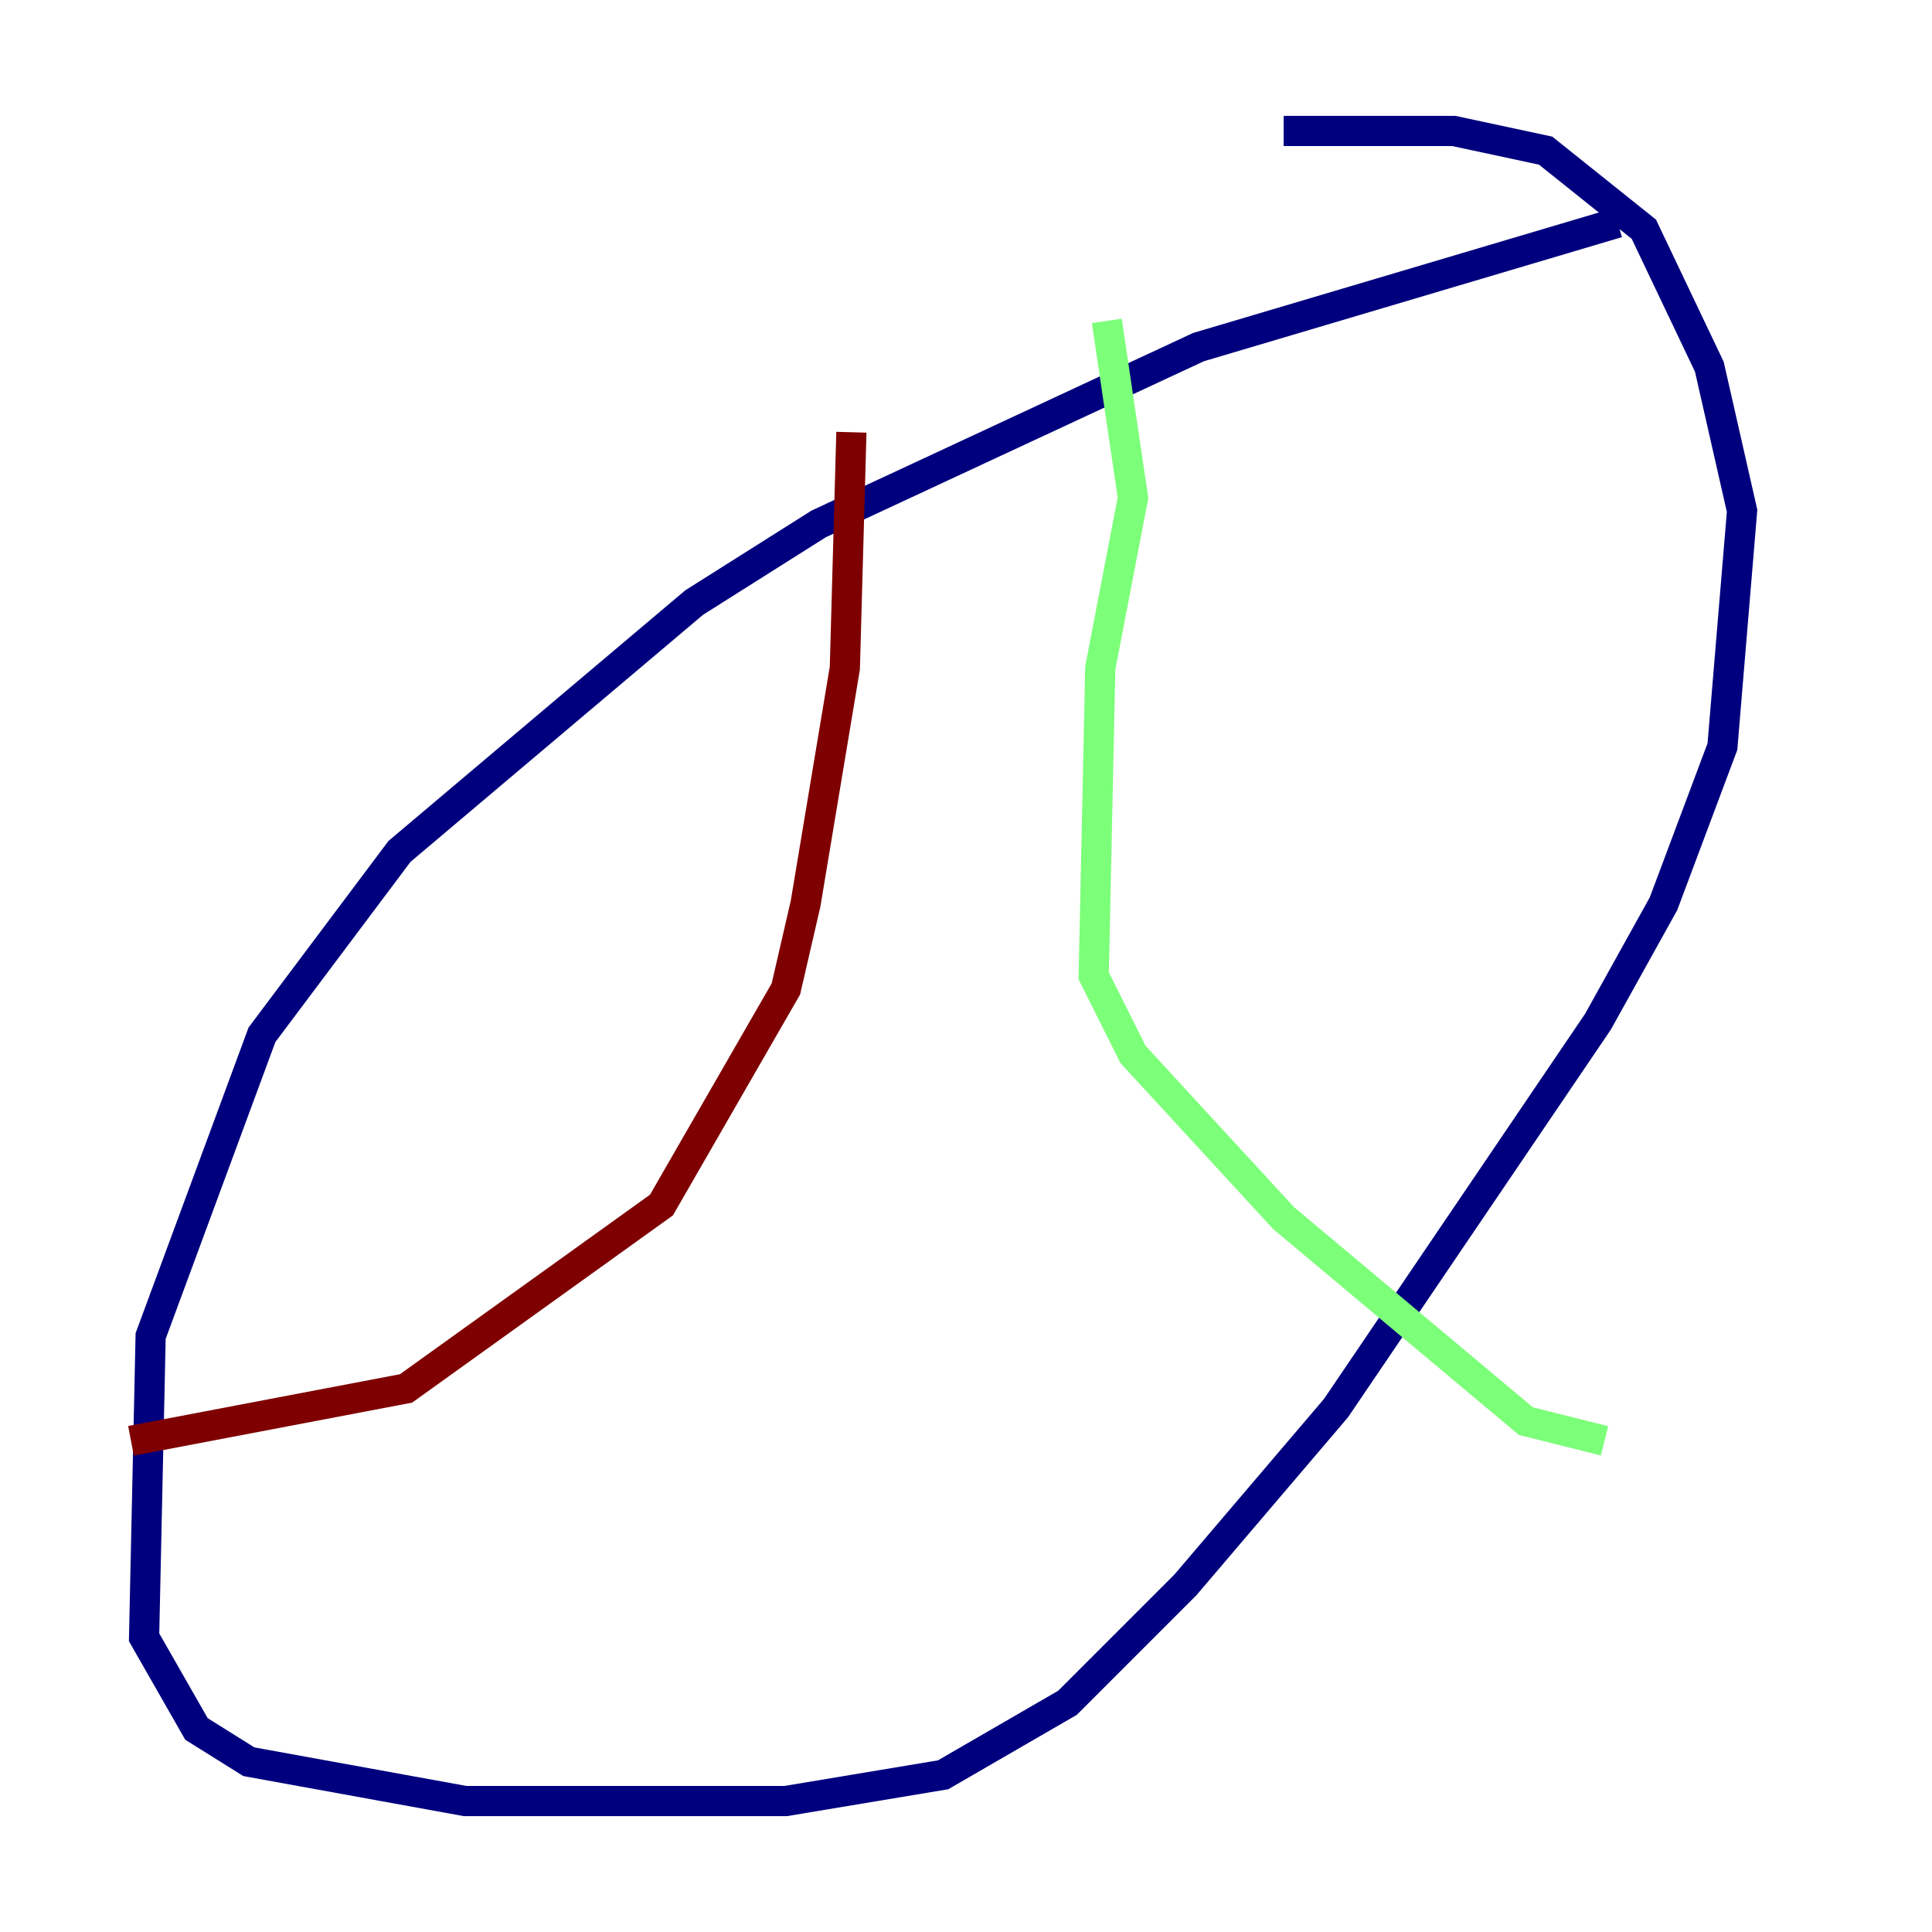 <?xml version="1.0" encoding="utf-8" ?>
<svg baseProfile="tiny" height="128" version="1.2" viewBox="0,0,128,128" width="128" xmlns="http://www.w3.org/2000/svg" xmlns:ev="http://www.w3.org/2001/xml-events" xmlns:xlink="http://www.w3.org/1999/xlink"><defs /><polyline fill="none" points="107.173,14.752 79.403,22.997 54.237,34.712 45.993,39.919 26.468,56.407 17.356,68.556 9.98,88.515 9.546,108.475 13.017,114.549 16.488,116.719 30.807,119.322 52.068,119.322 62.481,117.586 70.725,112.814 78.536,105.003 88.515,93.288 105.871,67.688 110.21,59.878 114.115,49.464 115.417,33.844 113.248,24.298 108.909,15.186 102.4,9.98 96.325,8.678 85.044,8.678" stroke="#00007f" stroke-width="2" /><polyline fill="none" points="73.329,21.261 75.064,32.976 72.895,44.258 72.461,64.651 75.064,69.858 85.044,80.705 101.098,94.156 106.305,95.458" stroke="#7cff79" stroke-width="2" /><polyline fill="none" points="56.407,28.637 55.973,44.258 53.37,59.878 52.068,65.519 43.824,79.837 26.902,91.986 8.678,95.458" stroke="#7f0000" stroke-width="2" /></svg>
